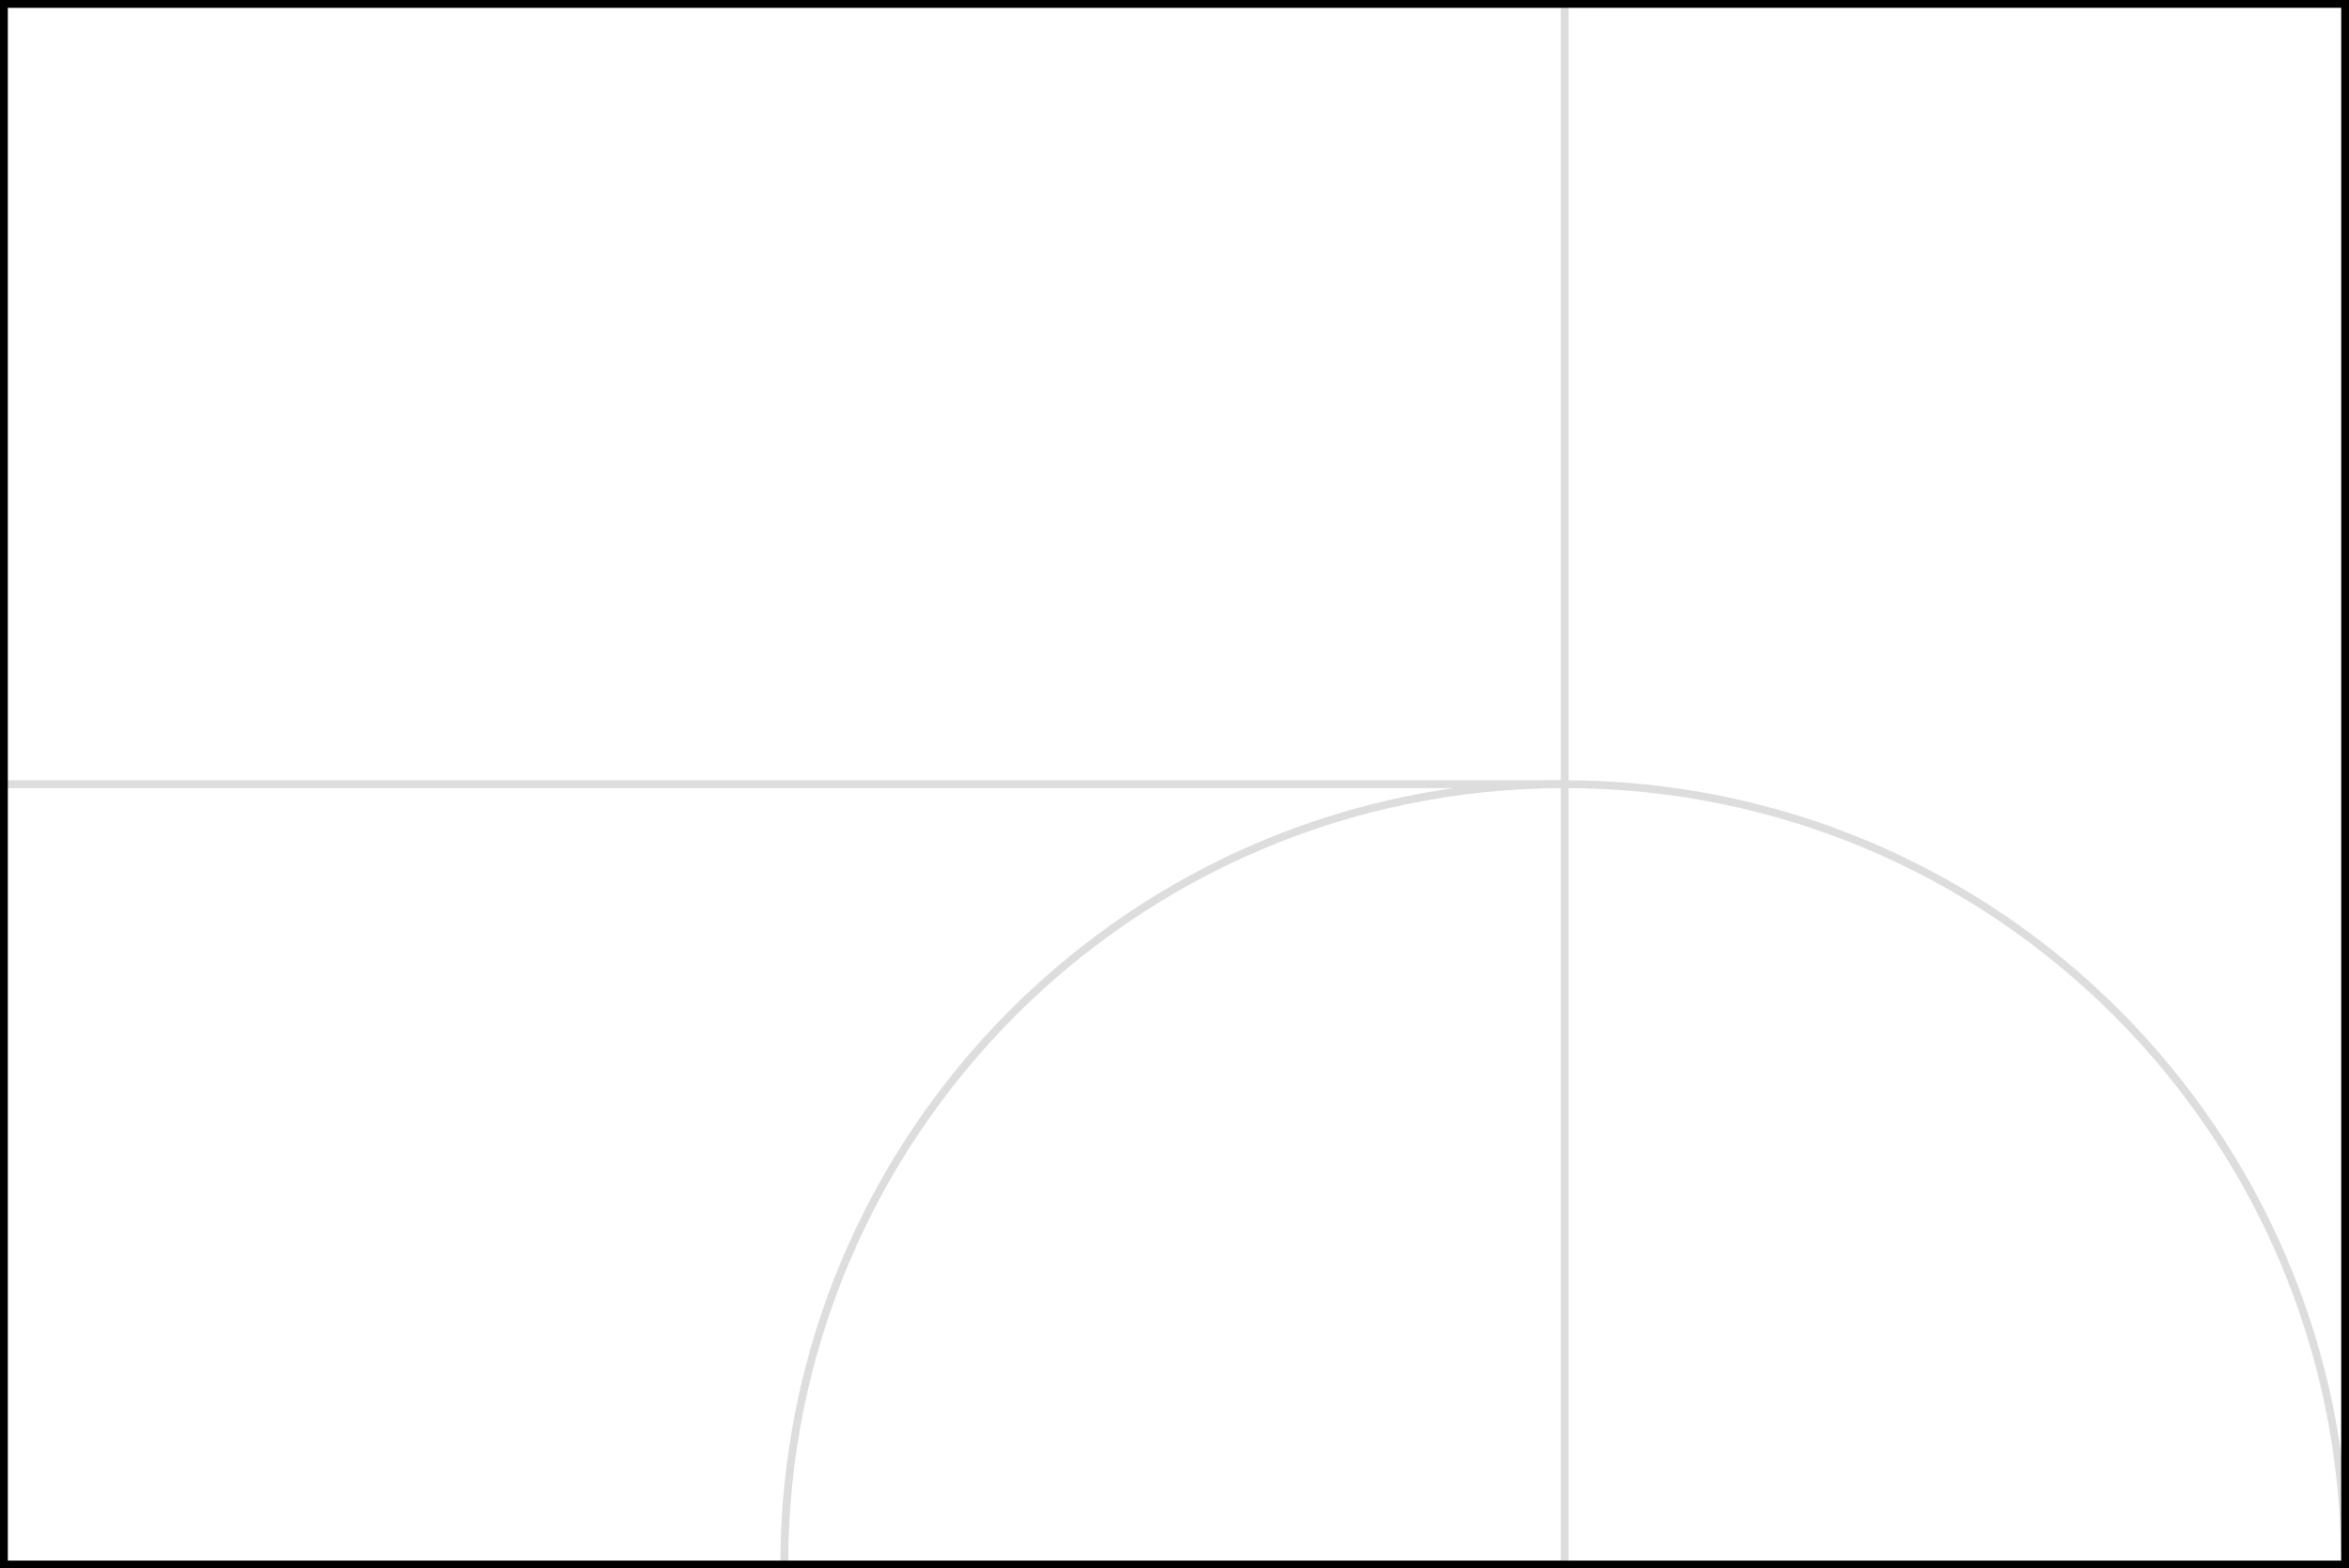 <?xml version="1.0" encoding="UTF-8"?>
<svg id="Layer_2" data-name="Layer 2" xmlns="http://www.w3.org/2000/svg" viewBox="0 0 301 201">
  <defs>
    <style>
      .cls-1 {
        stroke: #000;
      }

      .cls-1, .cls-2 {
        fill: none;
        stroke-miterlimit: 10;
      }

      .cls-2 {
        stroke: #ddd;
      }
    </style>
  </defs>
  <g id="Orthogons">
    <g id="hemiolion">
      <rect id="_01_square" data-name="01 square" class="cls-2" x=".5" y=".5" width="200" height="200"/>
      <line id="_02_centerline" data-name="02 centerline" class="cls-2" x1="200.5" y1="100.5" x2=".5" y2="100.5"/>
      <path id="_03_arc" data-name="03 arc" class="cls-2" d="m300.5,200.5c0-55.228-44.772-100-100-100s-100,44.772-100,100"/>
      <rect id="_04_hemiolion" data-name="04 hemiolion" class="cls-1" x=".5" y=".5" width="300" height="200"/>
    </g>
  </g>
</svg>